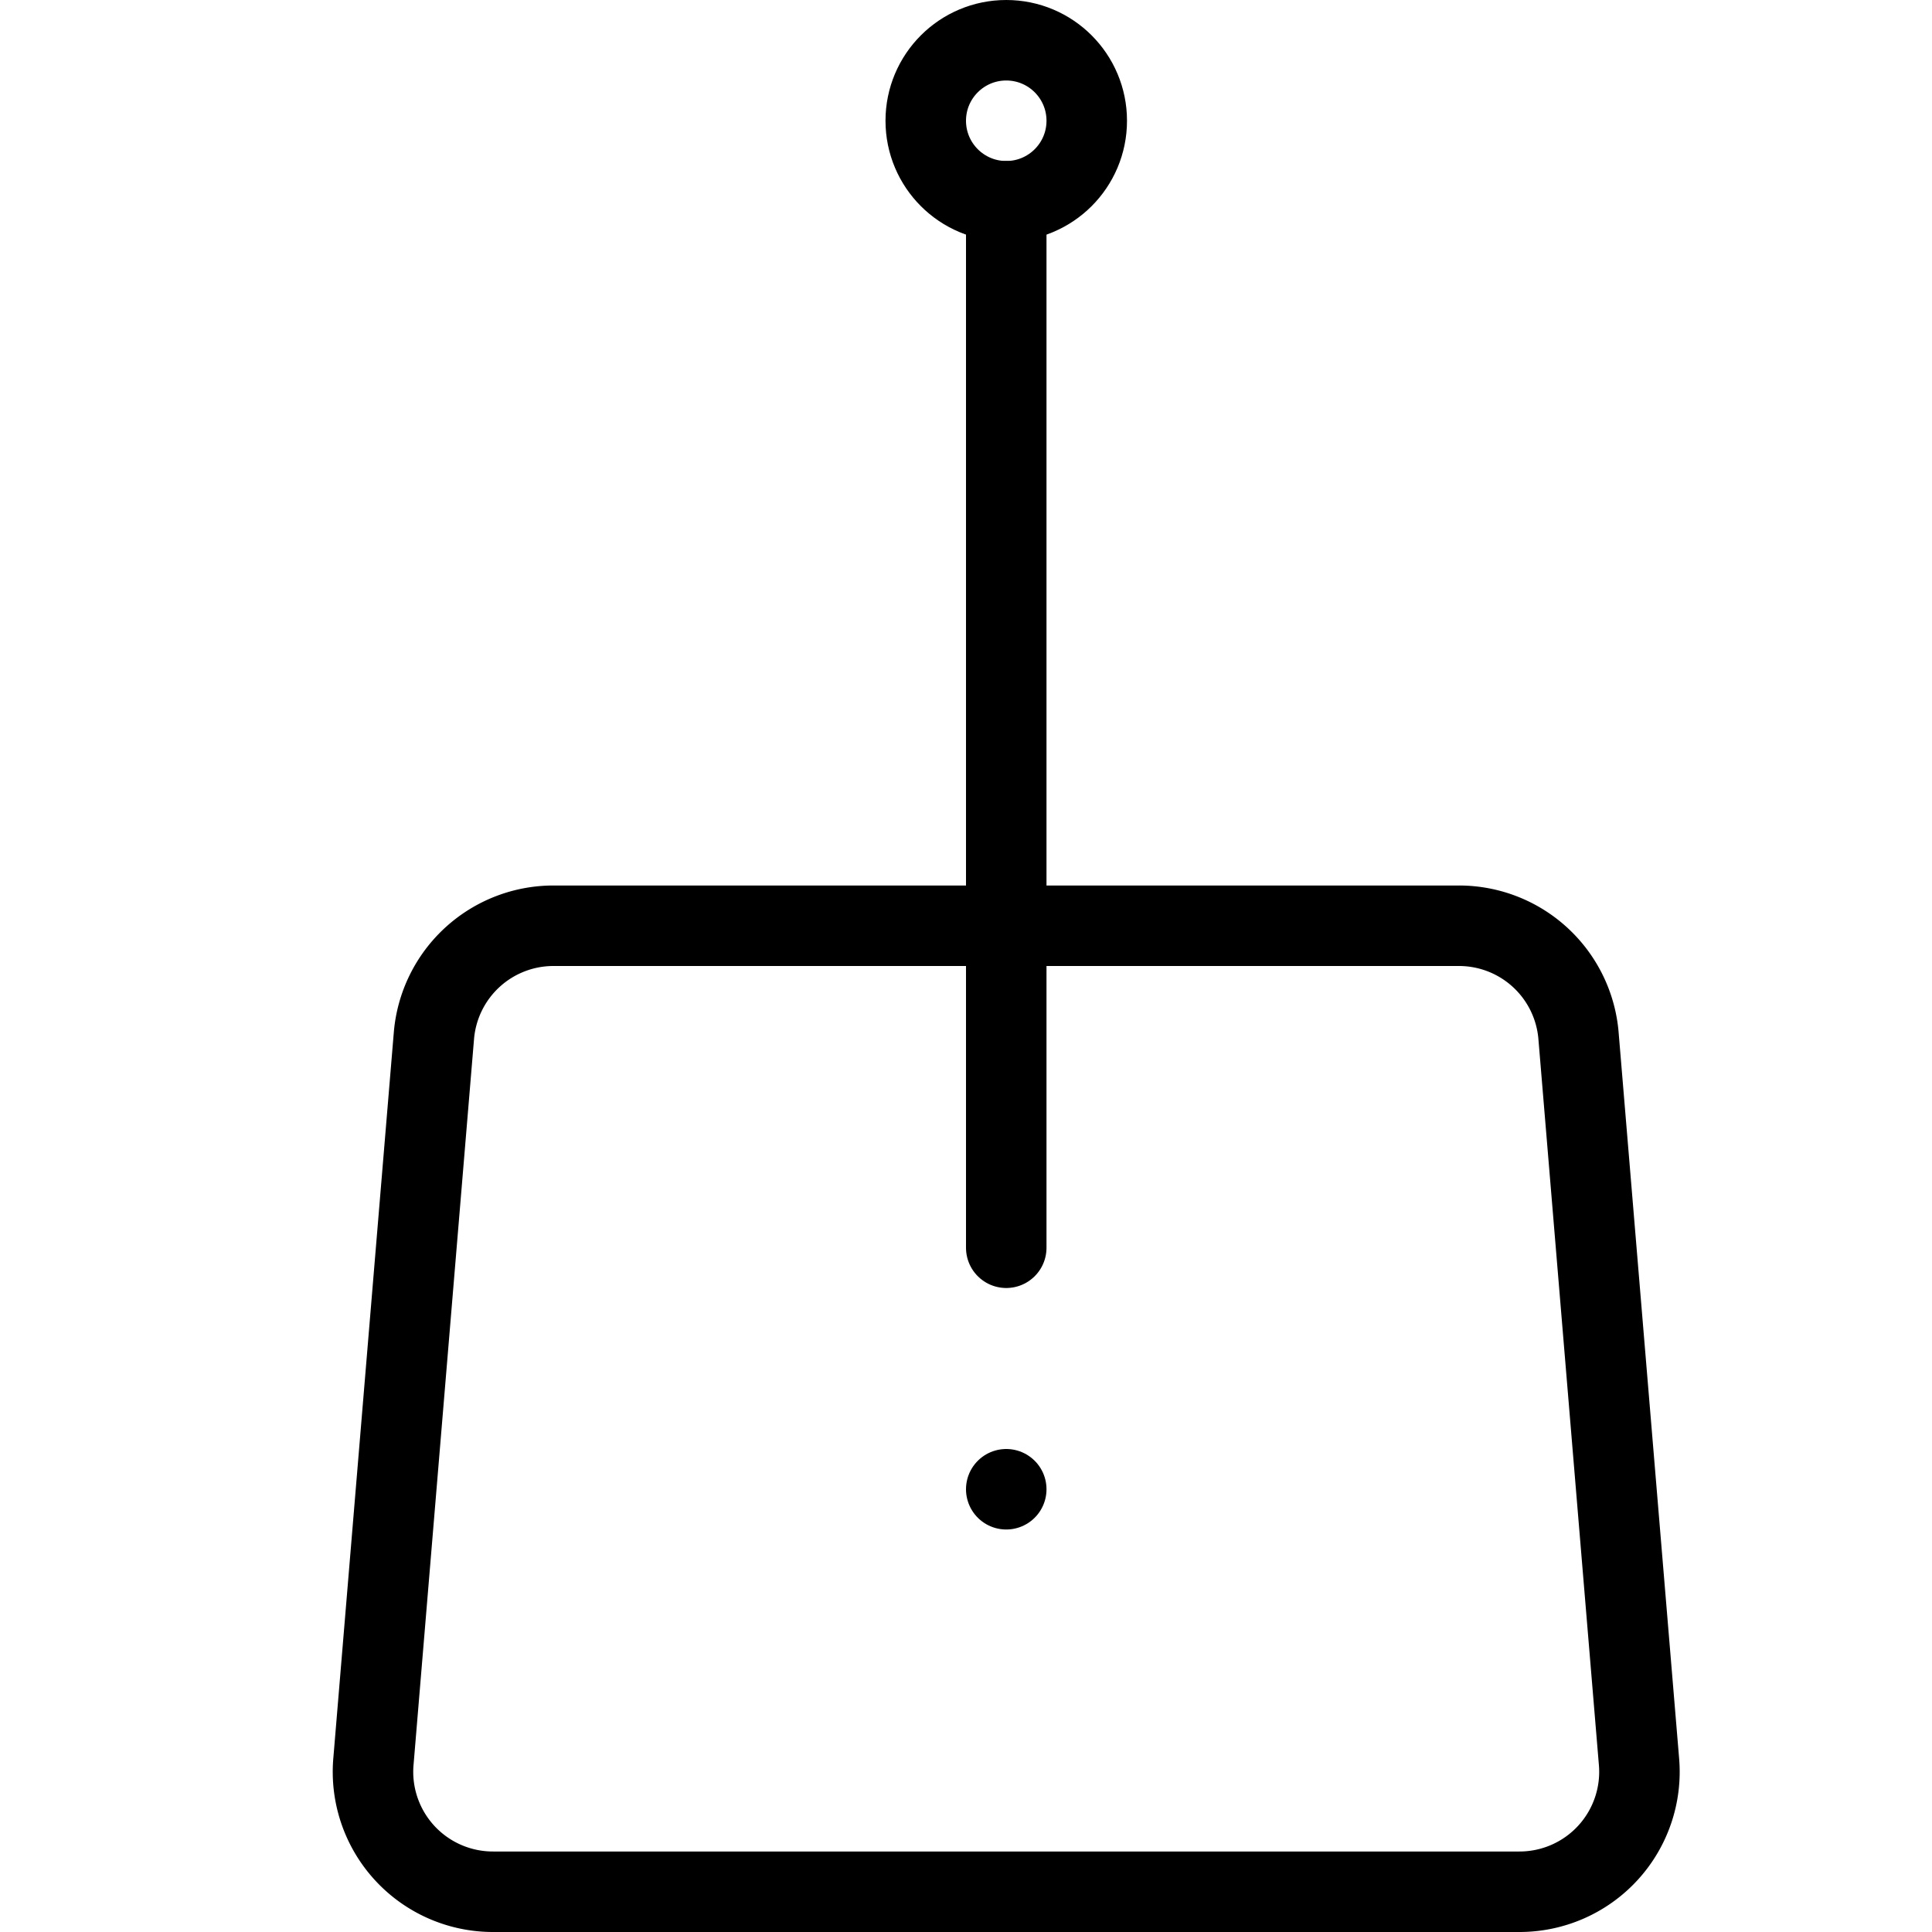 <svg xmlns="http://www.w3.org/2000/svg" viewBox="0 0 24 24"><line x1="12.5" y1="2.5" x2="12.5" y2="15.5" fill="none" stroke="#000" stroke-linecap="round" stroke-miterlimit="10"/><path d="M18.87,23.5H6.13a1.49,1.49,0,0,1-1.49-1.63l.75-9A1.49,1.49,0,0,1,6.88,11.5H18.12a1.49,1.49,0,0,1,1.49,1.38l.75,9A1.49,1.49,0,0,1,18.87,23.5Z" fill="none" stroke="#000" stroke-miterlimit="10"/><circle cx="12.5" cy="1.5" r="1" fill="none" stroke="#000" stroke-linecap="round" stroke-miterlimit="10"/><line x1="12.5" y1="18.5" x2="12.5" y2="18.5" fill="none" stroke="#000" stroke-linecap="round" stroke-miterlimit="10"/></svg>